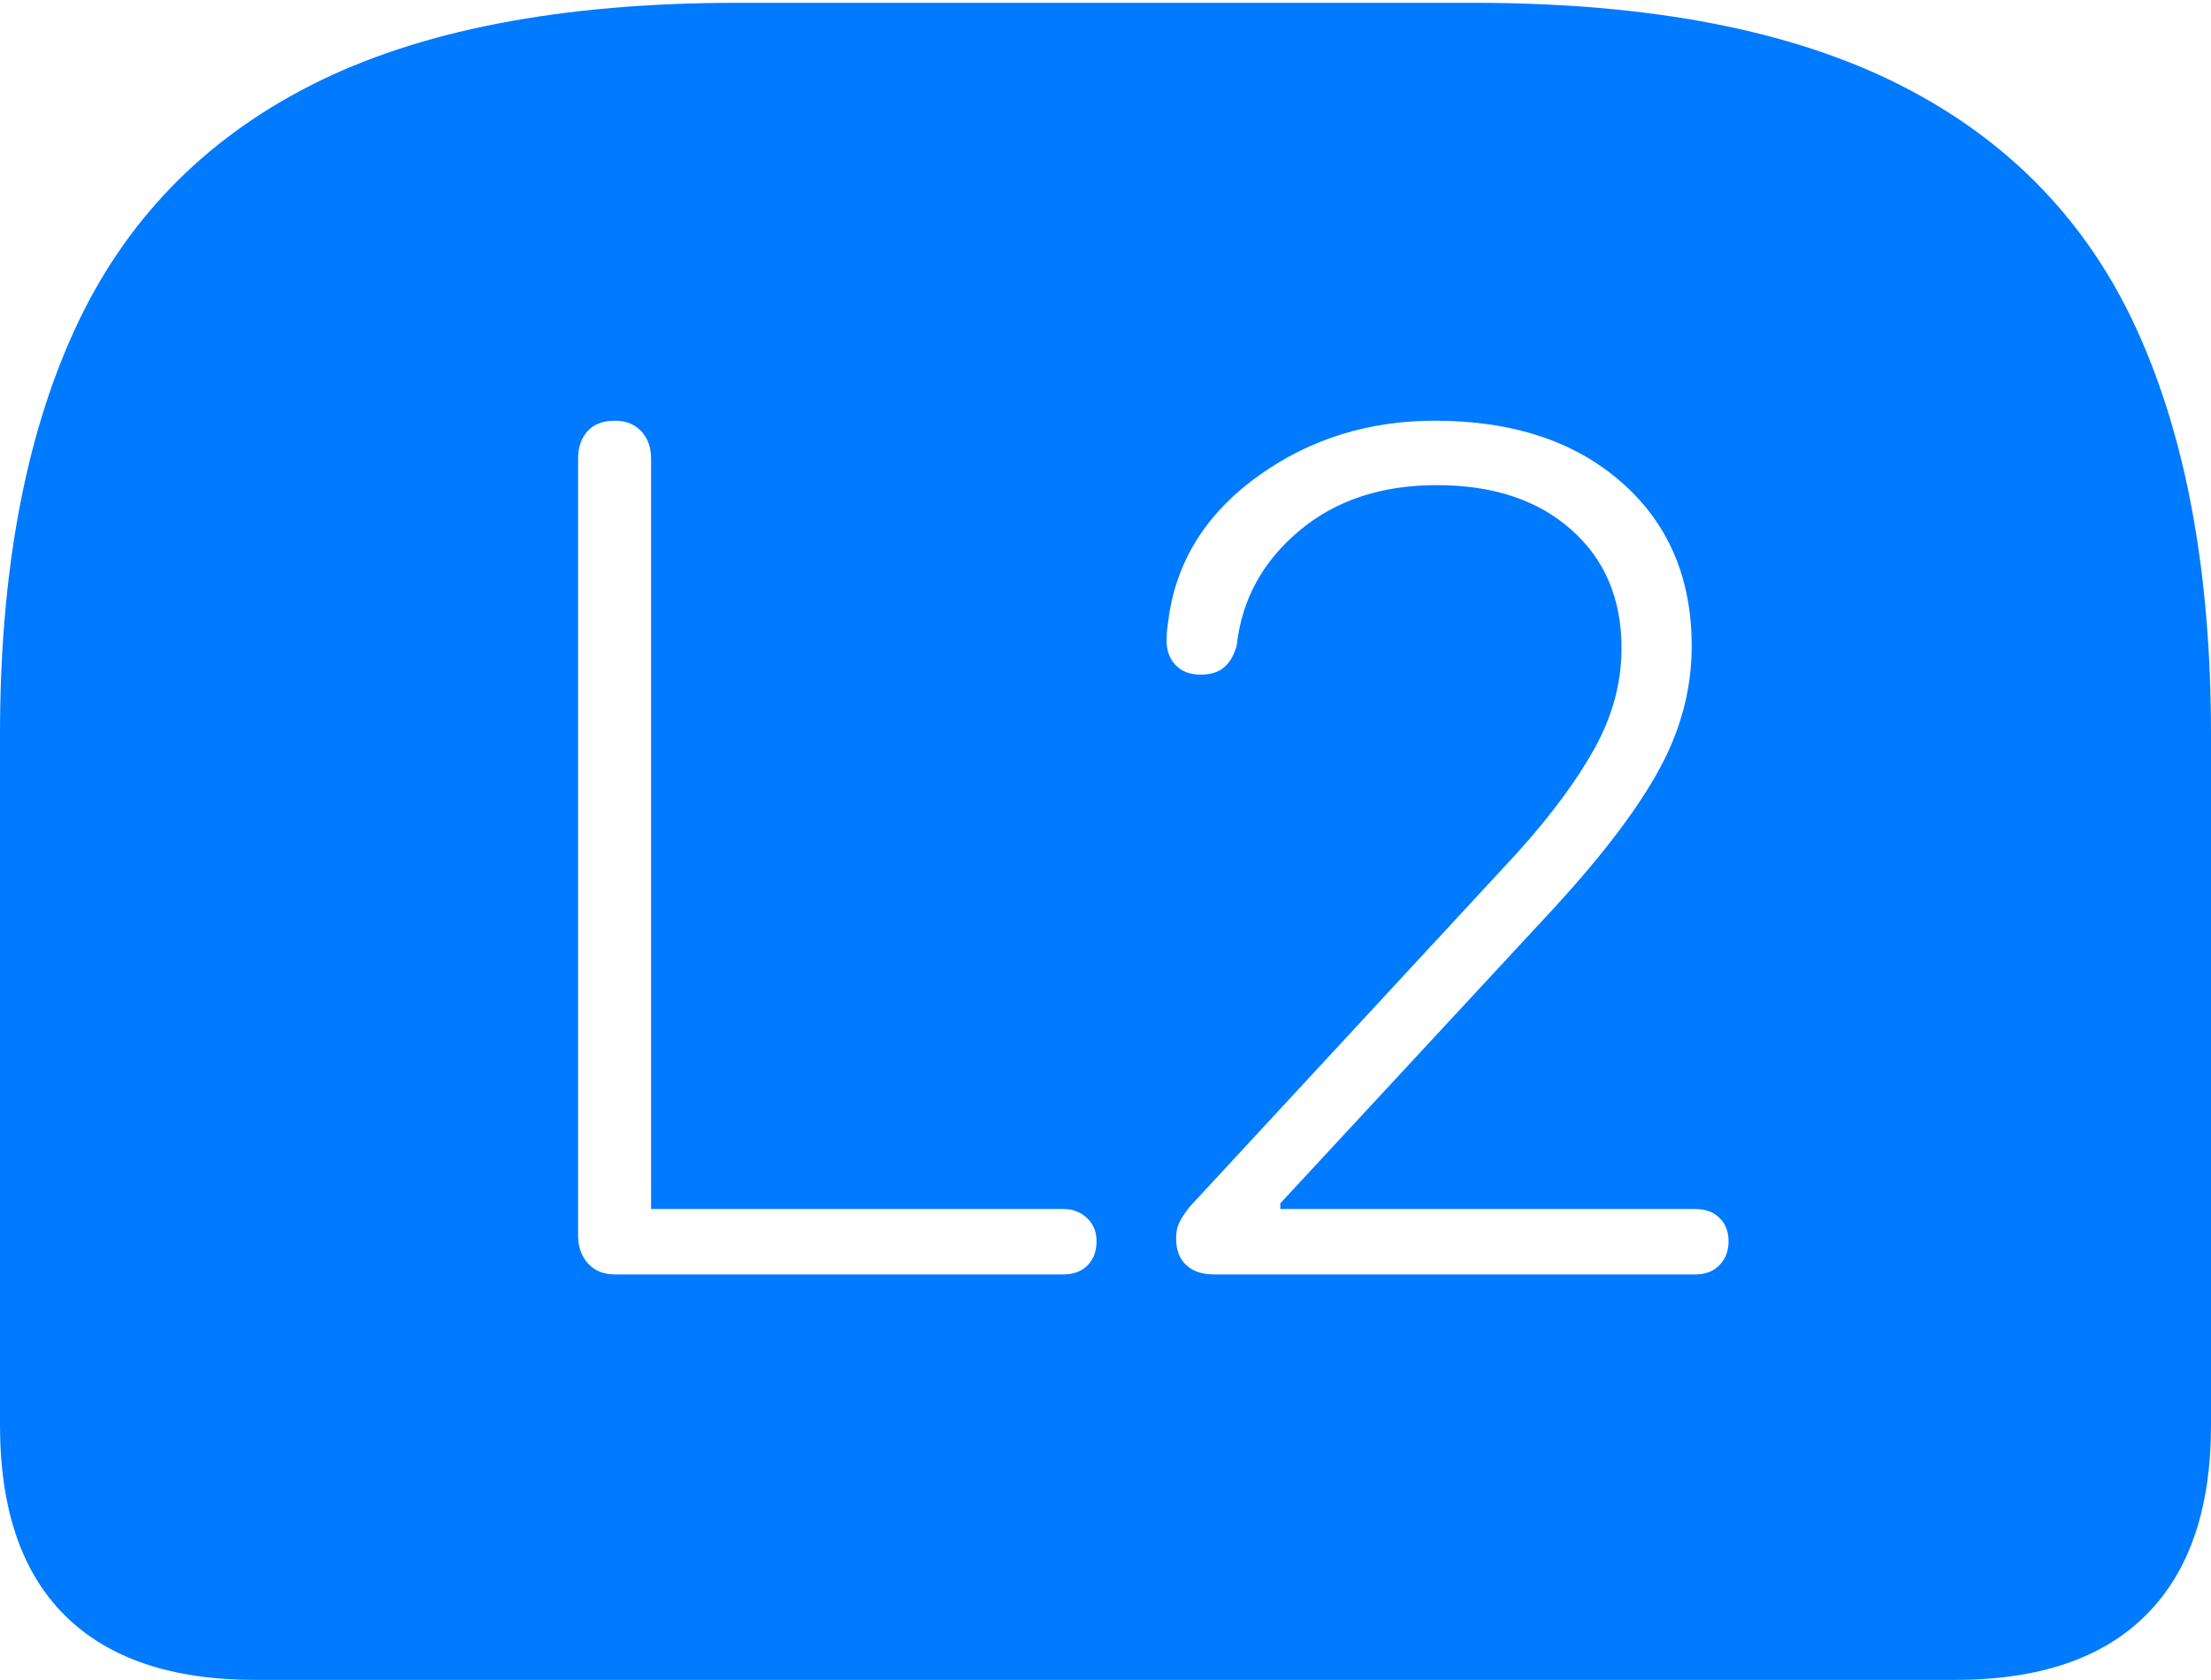 <?xml version="1.0" encoding="UTF-8"?>
<!--Generator: Apple Native CoreSVG 175-->
<!DOCTYPE svg
PUBLIC "-//W3C//DTD SVG 1.1//EN"
       "http://www.w3.org/Graphics/SVG/1.1/DTD/svg11.dtd">
<svg version="1.1" xmlns="http://www.w3.org/2000/svg" xmlns:xlink="http://www.w3.org/1999/xlink" width="22.783" height="17.314">
 <g>
  <rect height="17.314" opacity="0" width="22.783" x="0" y="0"/>
  <path d="M7.598 0.029Q4.873 0.029 3.203 0.879Q1.533 1.729 0.767 3.403Q0 5.078 0 7.568L0 14.688Q0 15.986 0.669 16.65Q1.338 17.314 2.627 17.314L20.146 17.314Q21.445 17.314 22.114 16.645Q22.783 15.977 22.783 14.688L22.783 7.568Q22.783 5.078 22.021 3.403Q21.26 1.729 19.585 0.879Q17.91 0.029 15.185 0.029ZM6.338 13.135Q6.162 13.135 6.06 13.023Q5.957 12.91 5.957 12.734L5.957 4.727Q5.957 4.551 6.055 4.443Q6.152 4.336 6.338 4.336Q6.504 4.336 6.606 4.443Q6.709 4.551 6.709 4.727L6.709 12.461L10.957 12.461Q11.104 12.461 11.201 12.554Q11.299 12.646 11.299 12.793Q11.299 12.949 11.206 13.042Q11.113 13.135 10.957 13.135ZM12.51 13.135Q12.324 13.135 12.222 13.037Q12.119 12.94 12.119 12.764Q12.119 12.666 12.153 12.598Q12.188 12.529 12.256 12.441L15.635 8.789Q16.162 8.203 16.436 7.705Q16.709 7.207 16.709 6.68Q16.709 5.918 16.191 5.459Q15.674 5 14.805 5Q13.945 5 13.384 5.474Q12.822 5.947 12.744 6.65Q12.705 6.797 12.617 6.875Q12.529 6.953 12.373 6.953Q12.207 6.953 12.114 6.855Q12.021 6.758 12.021 6.602Q12.021 6.523 12.031 6.455Q12.041 6.387 12.051 6.309Q12.197 5.449 12.983 4.893Q13.77 4.336 14.785 4.336Q15.986 4.336 16.709 4.971Q17.432 5.605 17.432 6.66Q17.432 7.314 17.1 7.925Q16.768 8.535 16.025 9.346L13.193 12.402L13.193 12.461L17.471 12.461Q17.627 12.461 17.72 12.554Q17.812 12.646 17.812 12.793Q17.812 12.94 17.72 13.037Q17.627 13.135 17.471 13.135Z" fill="#007aff"/>
 </g>
</svg>
